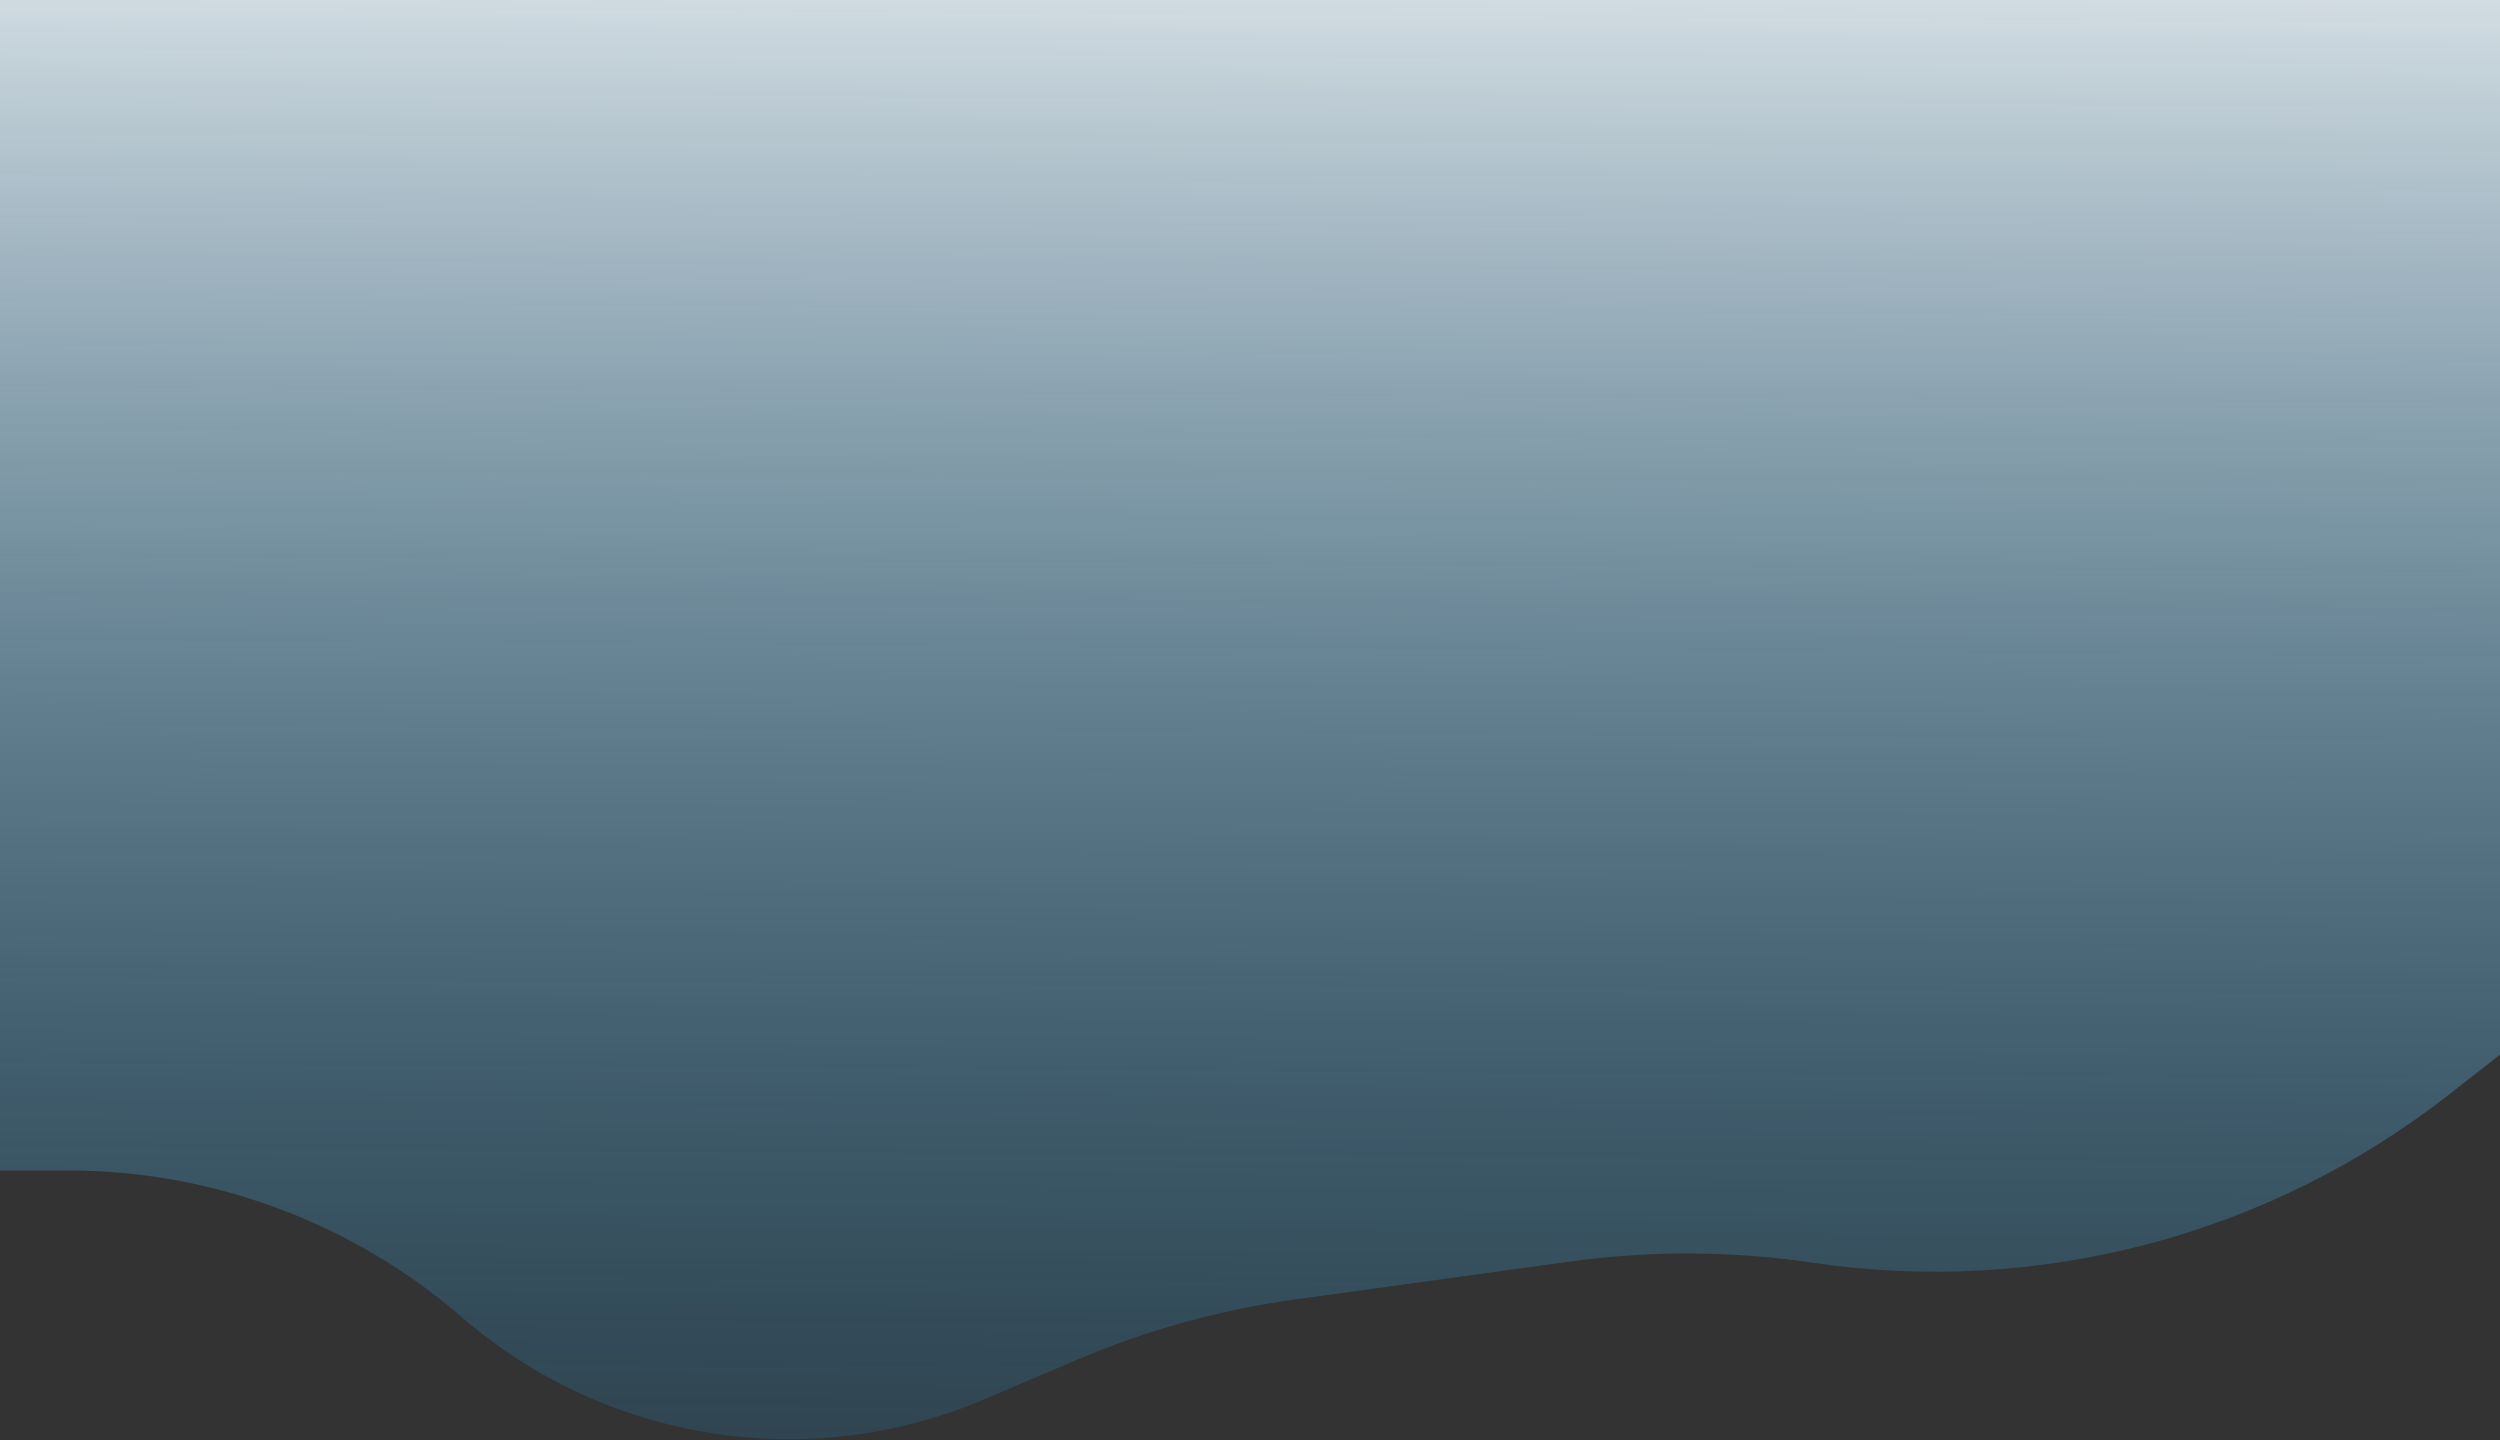 <svg width="1920" height="1106" viewBox="0 0 1920 1106" fill="none" xmlns="http://www.w3.org/2000/svg">
<rect x="0" y="0" width="1920" height="1106" fill="#333333" stroke="none"/>
<path id="GIFClippingPath" d="M826.901 1044.39L756.255 1074.53C621.484 1132.03 465.725 1107.68 354.93 1011.79C270.802 938.987 163.265 898.915 52.007 898.915H0V0H1920V810L1880.7 840.722C1742.43 948.813 1565.88 995.467 1392.27 969.792C1330.4 960.644 1267.55 960.338 1205.6 968.883L994.306 998.027C936.692 1005.97 880.395 1021.56 826.901 1044.39Z" fill="url(#paint0_linear_212_4)"/>
<defs>
<linearGradient id="paint0_linear_212_4" x1="701.5" y1="1321" x2="711.5" y2="-169" gradientUnits="userSpaceOnUse">
<stop stop-color="#006BA7" stop-opacity="0.1"/>
<stop offset="1" stop-color="white"/>
</linearGradient>
</defs>
</svg>
